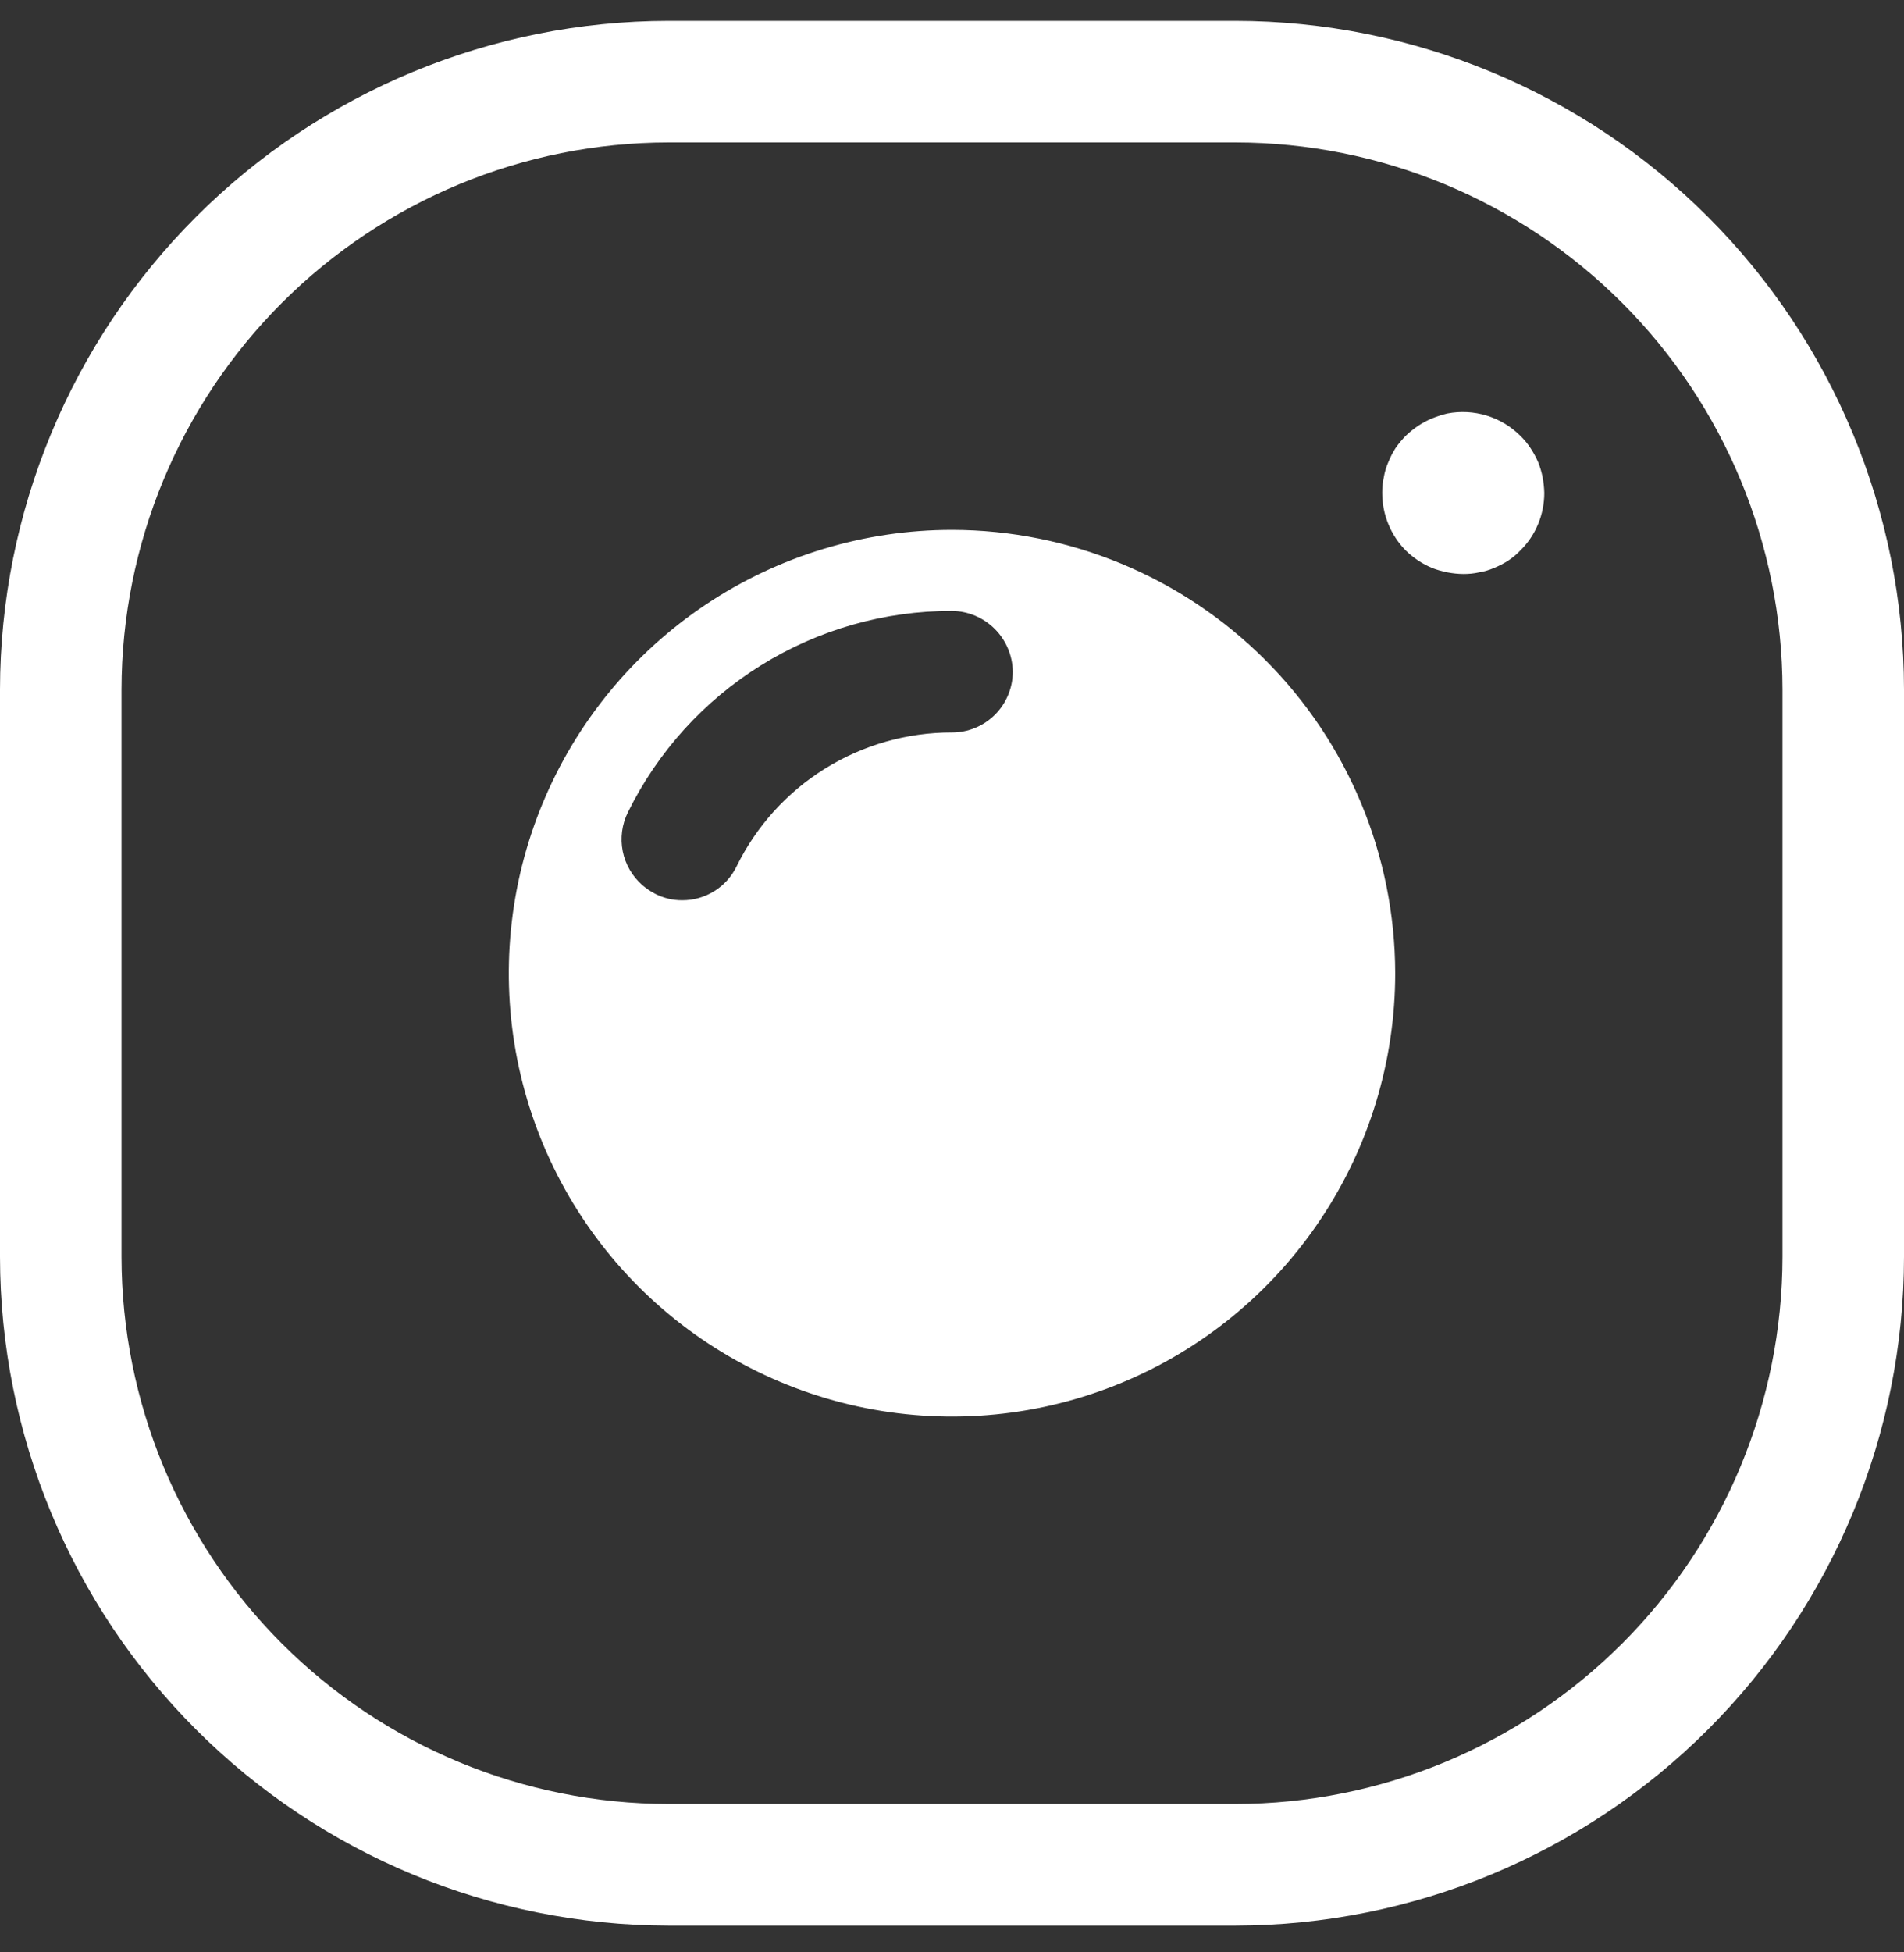 <svg width="40" height="41" viewBox="0 0 40 41" fill="none" xmlns="http://www.w3.org/2000/svg">
<rect x="0" y="0" width="40" height="41" fill="#333333" stroke="none"/>
<path d="M32.408 10.021C32.428 10.13 32.44 10.241 32.443 10.351C32.443 10.576 32.399 10.799 32.313 11.006C32.227 11.214 32.1 11.402 31.94 11.56C31.864 11.64 31.778 11.712 31.685 11.773C31.591 11.833 31.491 11.885 31.387 11.927C31.287 11.971 31.181 12.002 31.072 12.02C30.963 12.044 30.852 12.055 30.74 12.054C30.516 12.051 30.294 12.008 30.085 11.927C29.984 11.884 29.887 11.833 29.796 11.773C29.701 11.71 29.613 11.639 29.532 11.56C29.215 11.238 29.038 10.804 29.038 10.351C29.037 10.24 29.048 10.129 29.072 10.021C29.09 9.912 29.122 9.806 29.166 9.706C29.208 9.602 29.259 9.502 29.319 9.408C29.383 9.317 29.454 9.232 29.532 9.152C29.613 9.074 29.702 9.003 29.796 8.94C29.887 8.88 29.984 8.828 30.085 8.786C30.19 8.744 30.298 8.709 30.408 8.683C30.682 8.63 30.965 8.646 31.232 8.727C31.499 8.809 31.742 8.955 31.94 9.152C32.02 9.23 32.091 9.315 32.152 9.408C32.215 9.502 32.269 9.602 32.314 9.706C32.355 9.808 32.386 9.913 32.408 10.021ZM29.311 20.438C29.311 22.279 28.765 24.079 27.741 25.61C26.718 27.141 25.264 28.335 23.563 29.039C21.862 29.744 19.99 29.928 18.184 29.569C16.378 29.21 14.719 28.323 13.416 27.021C12.114 25.719 11.227 24.06 10.868 22.254C10.509 20.448 10.693 18.576 11.398 16.875C12.103 15.173 13.296 13.719 14.827 12.696C16.358 11.673 18.159 11.127 20 11.127C22.468 11.13 24.834 12.112 26.58 13.858C28.325 15.603 29.307 17.969 29.311 20.438ZM21.277 14.106C21.273 13.768 21.137 13.446 20.898 13.207C20.66 12.969 20.337 12.833 20 12.829C18.583 12.827 17.194 13.222 15.99 13.97C14.787 14.717 13.817 15.787 13.191 17.059C13.066 17.312 13.027 17.6 13.083 17.877C13.138 18.154 13.284 18.405 13.498 18.591C13.579 18.66 13.667 18.72 13.762 18.769C13.938 18.86 14.134 18.907 14.332 18.906C14.569 18.907 14.802 18.841 15.004 18.716C15.205 18.591 15.368 18.412 15.472 18.199C15.887 17.352 16.531 16.639 17.332 16.141C18.133 15.643 19.057 15.38 20 15.382C20.339 15.382 20.663 15.248 20.903 15.008C21.142 14.769 21.277 14.444 21.277 14.106ZM40 14.48V26.395C39.996 30.118 38.515 33.687 35.882 36.32C33.25 38.952 29.68 40.433 25.957 40.438H14.043C10.32 40.433 6.75 38.952 4.118 36.32C1.485 33.687 0.004 30.118 0 26.395V14.48C0.004 10.757 1.485 7.188 4.118 4.555C6.75 1.923 10.32 0.442 14.043 0.438H25.957C29.68 0.442 33.25 1.923 35.882 4.555C38.515 7.188 39.996 10.757 40 14.48ZM37.447 14.48C37.443 11.434 36.232 8.514 34.078 6.36C31.924 4.206 29.004 2.994 25.957 2.991H14.043C10.996 2.994 8.076 4.206 5.922 6.36C3.768 8.514 2.557 11.434 2.553 14.48V26.395C2.557 29.441 3.768 32.361 5.922 34.515C8.076 36.669 10.996 37.881 14.043 37.884H25.957C29.004 37.881 31.924 36.669 34.078 34.515C36.232 32.361 37.443 29.441 37.447 26.395V14.48Z" fill="white"/>
</svg>
